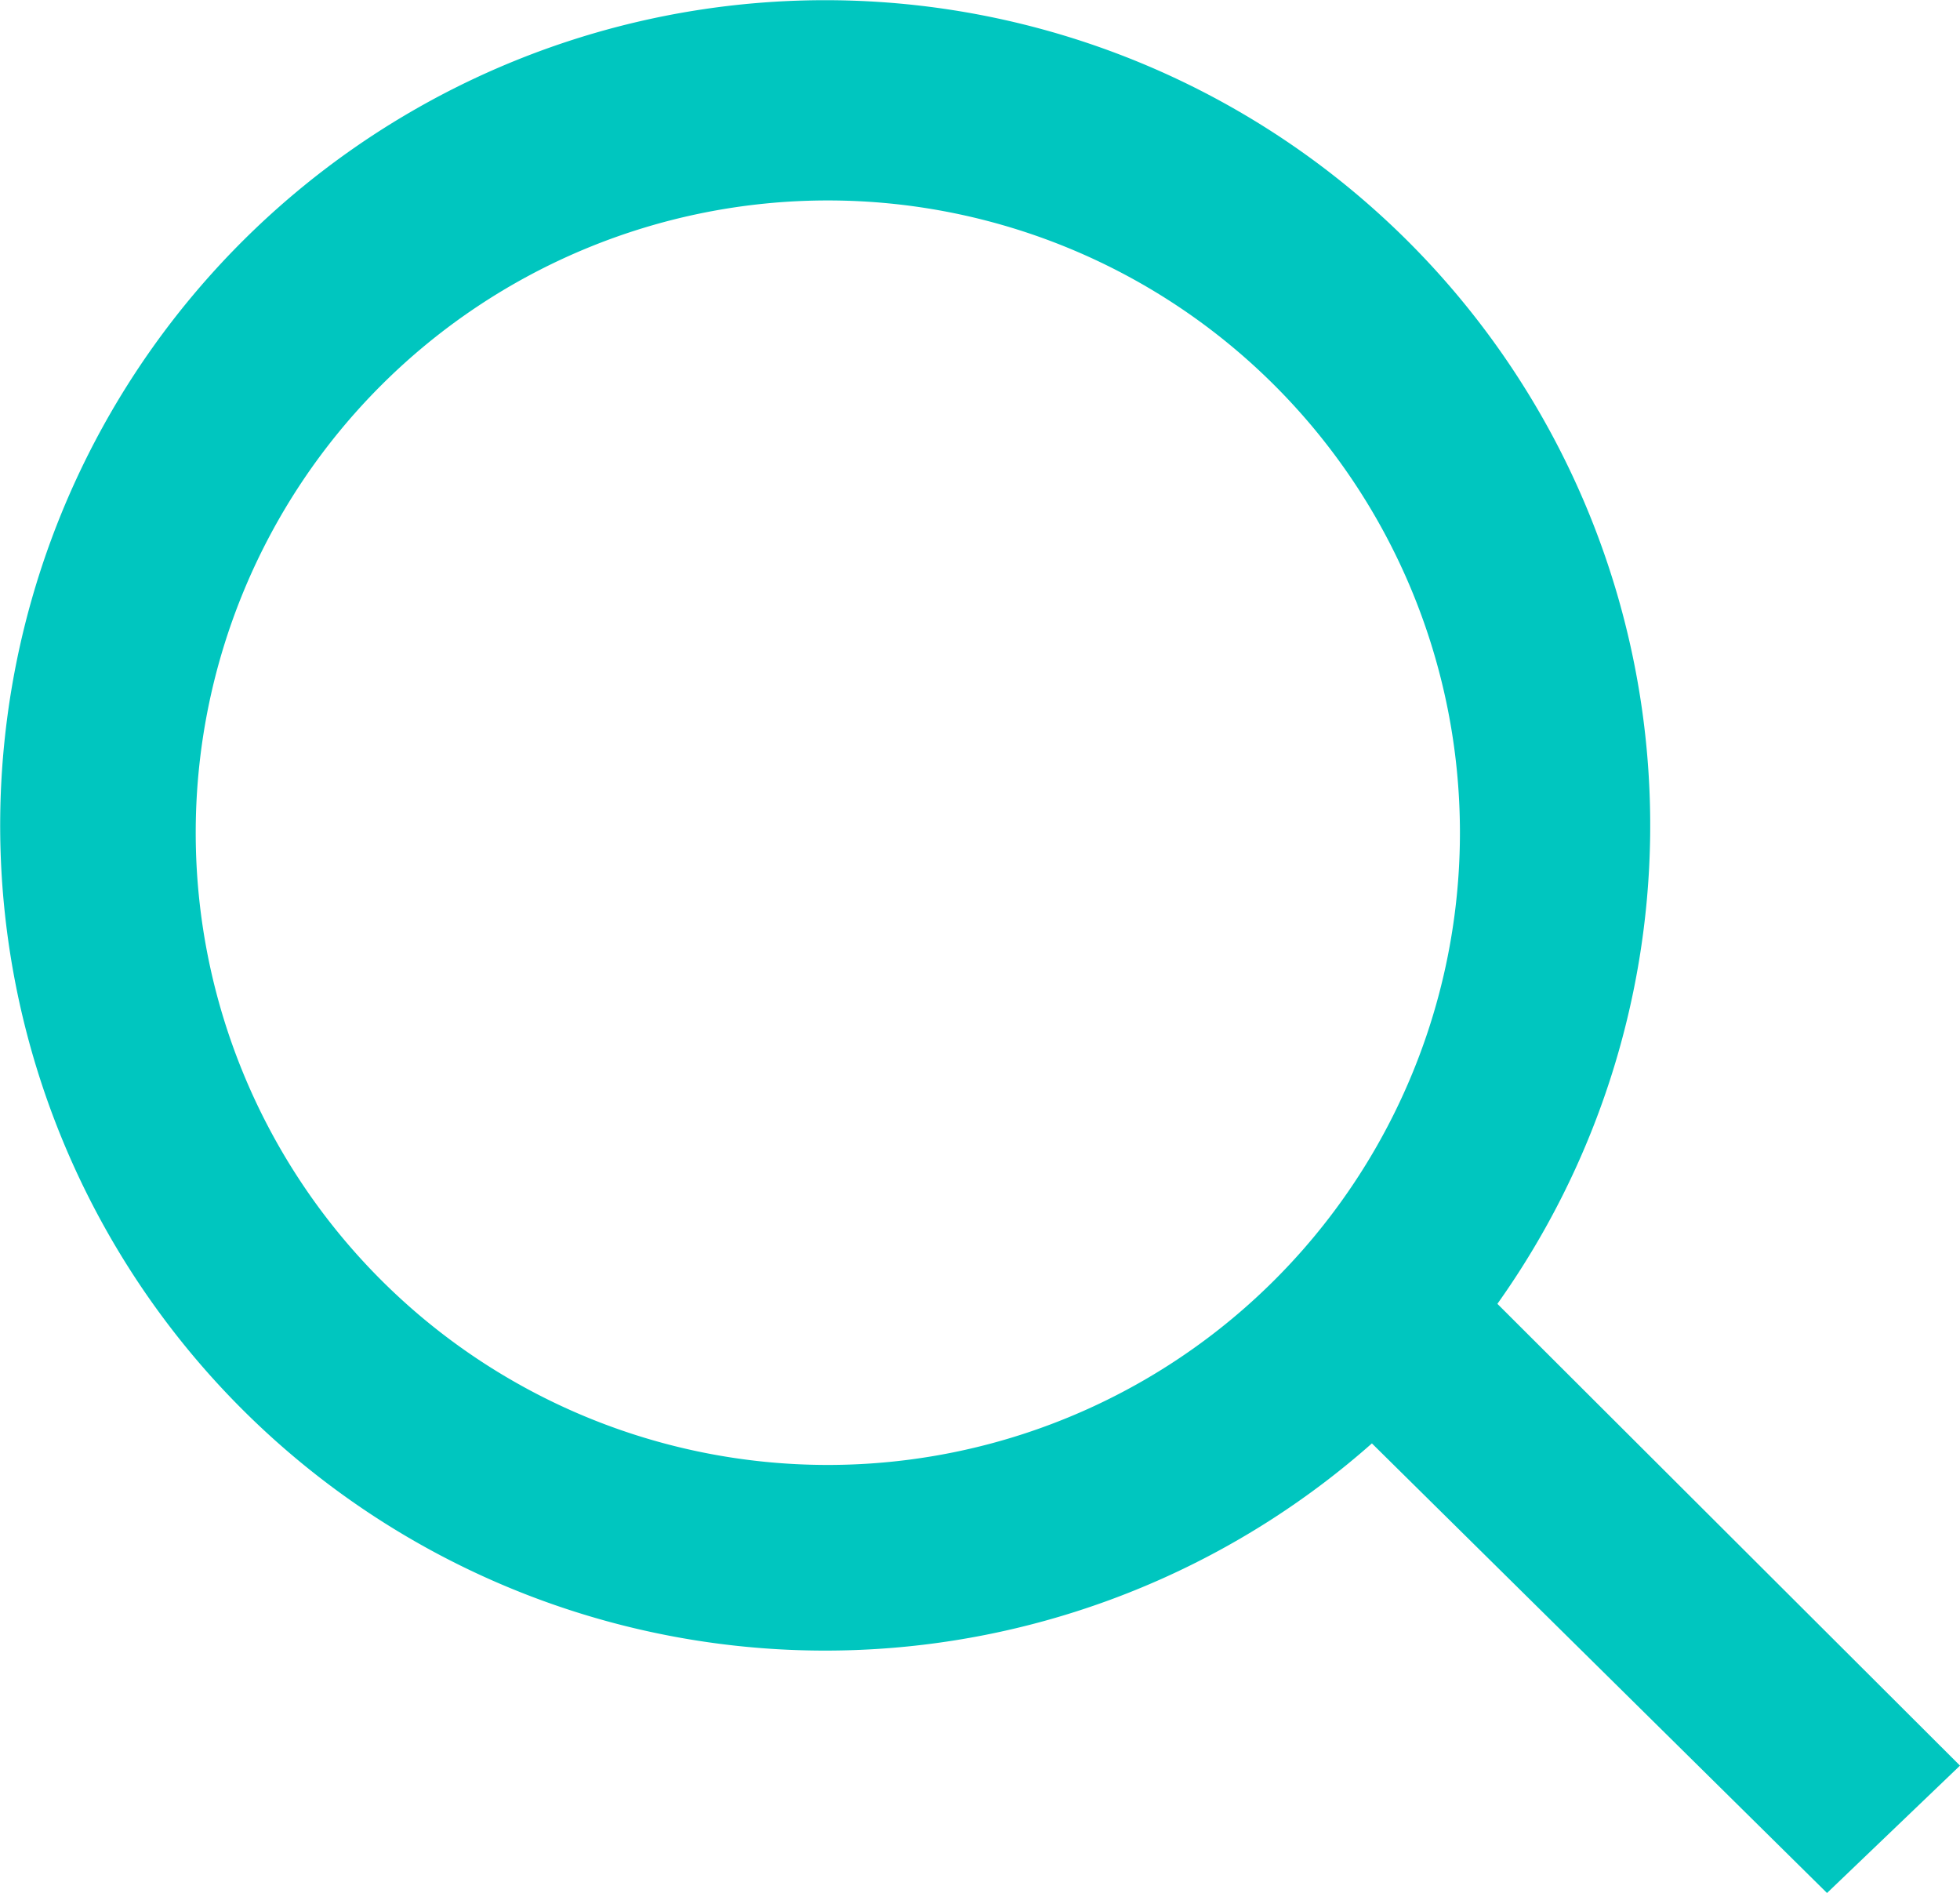 <svg xmlns="http://www.w3.org/2000/svg" viewBox="0 0 20.93 20.21"><title>ico-svg-1-ind</title><path d="M15.9,14.2a8.81,8.81,0,1,0-1.34,1.49l4.86,4.8,1.42-1.36ZM8.75,15.92A6.75,6.75,0,1,1,15.5,9.17,6.75,6.75,0,0,1,8.75,15.92Z" transform="translate(0.09 -0.28)" style="fill:#00c6bf"/></svg>
